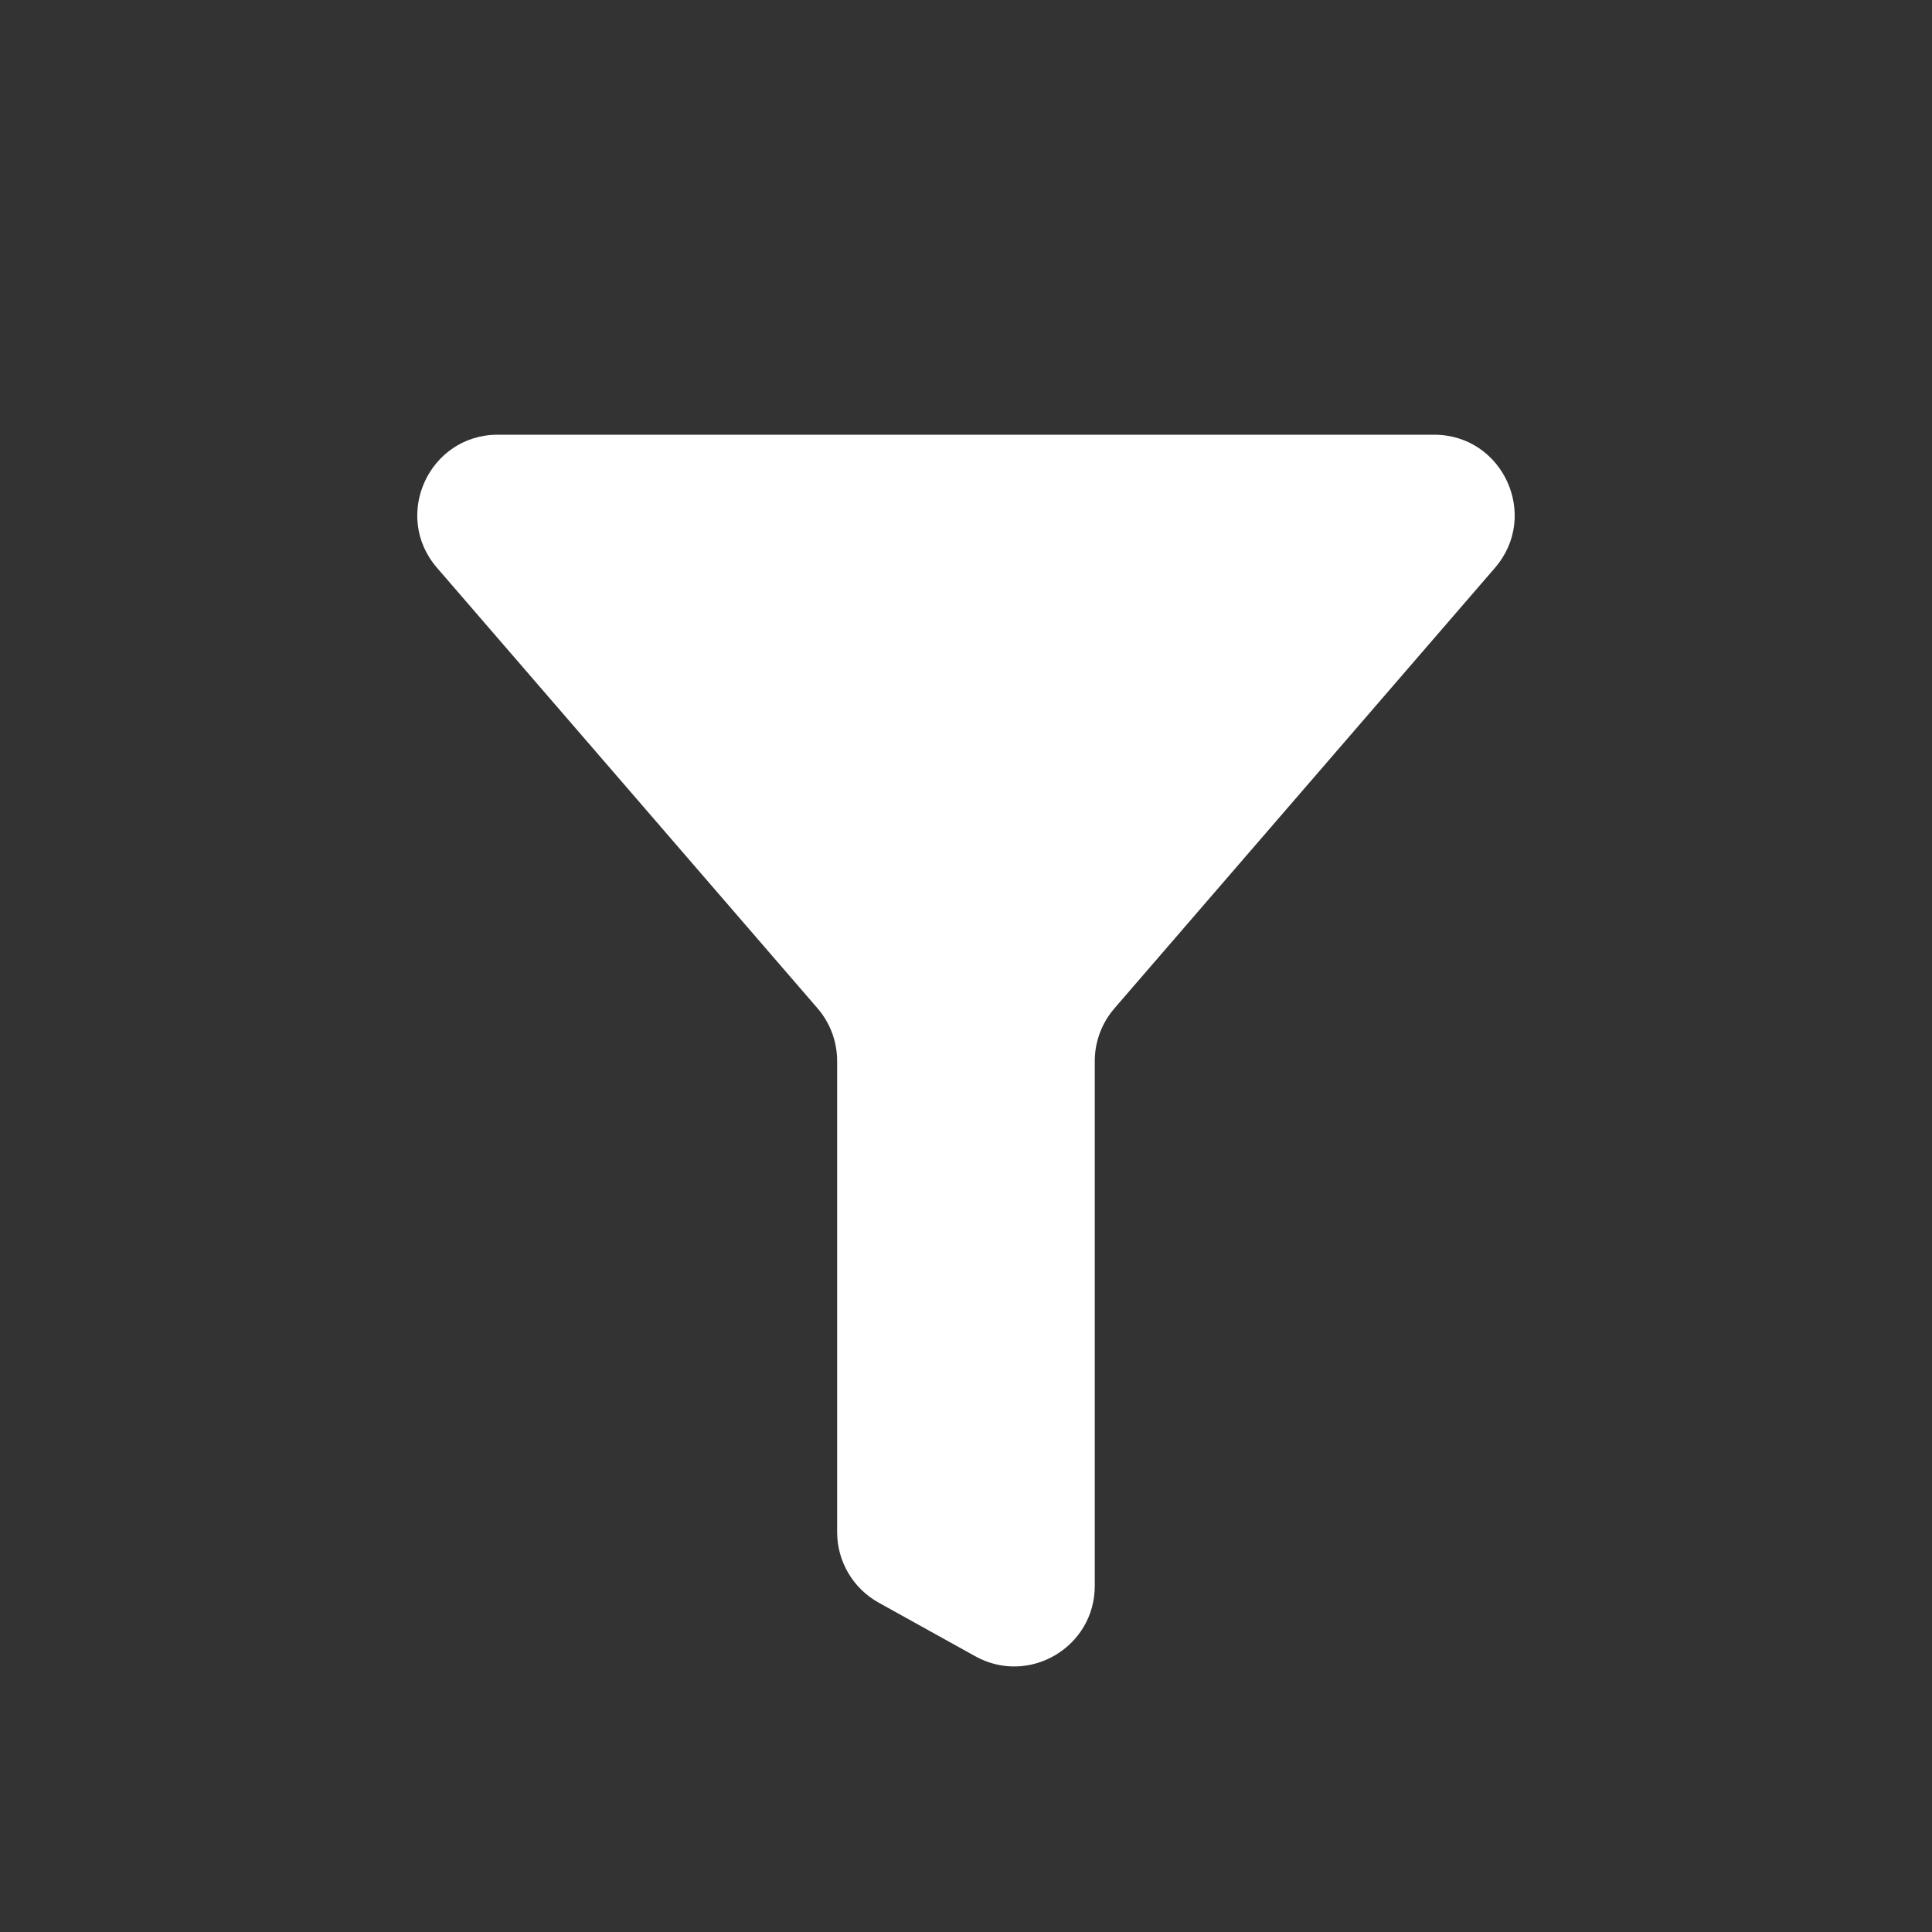 <svg width="20" height="20" viewBox="0 0 20 20" fill="none" xmlns="http://www.w3.org/2000/svg">
<rect x="0" y="0" width="20" height="20" fill="#333333" stroke="none"/>
<path d="M15.476 5.878C15.942 5.338 15.559 4.5 14.845 4.5H5.154C4.441 4.5 4.057 5.338 4.524 5.878L8.464 10.439C8.595 10.591 8.666 10.784 8.666 10.984V15.861C8.666 16.164 8.831 16.443 9.095 16.59L10.095 17.145C10.65 17.454 11.333 17.052 11.333 16.417V10.984C11.333 10.784 11.405 10.591 11.536 10.439L15.476 5.878Z" fill="white"/>
</svg>
